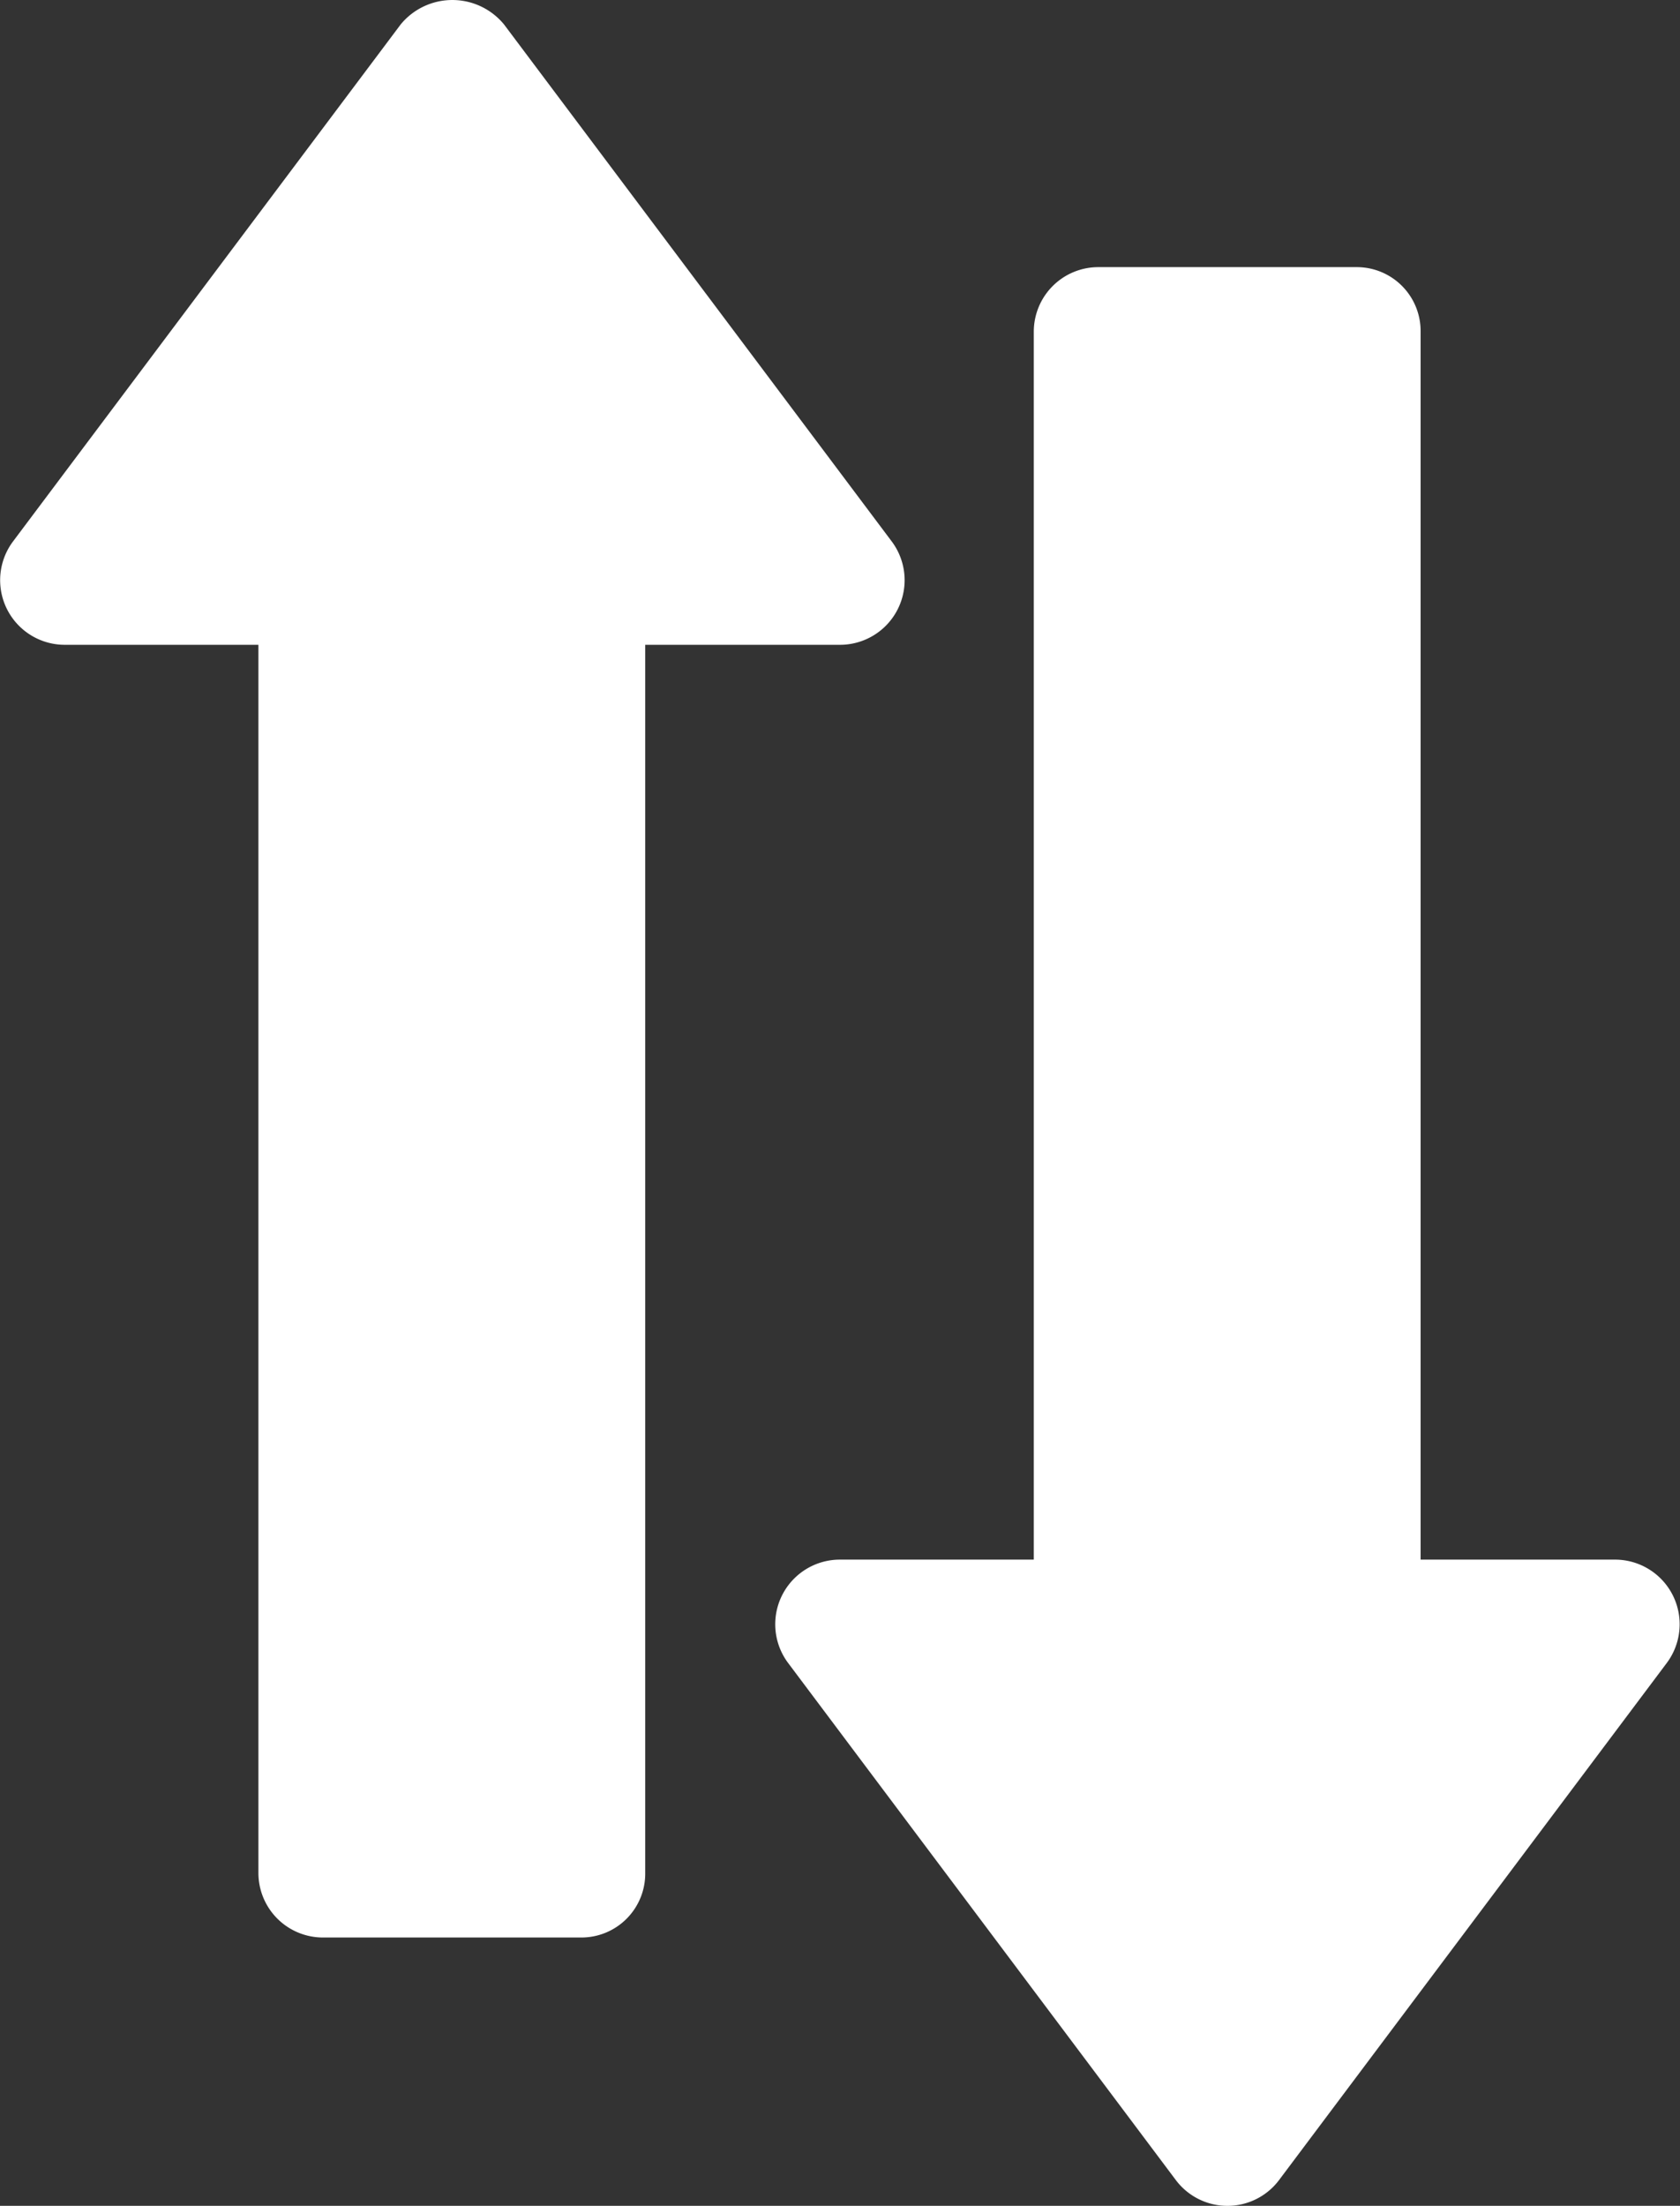 <svg id="sort_2_" data-name="sort (2)" xmlns="http://www.w3.org/2000/svg" width="23.866" height="31.329" viewBox="0 0 23.866 31.329">
  <rect x="0" y="0" width="23.866" height="31.329" fill="#333333" stroke="none"/>
  <g id="Group_9768" data-name="Group 9768" transform="translate(0 0)">
    <g id="Group_9767" data-name="Group 9767" transform="translate(0 0)">
      <path id="Path_14508" data-name="Path 14508" d="M73.651,7.69,68.143.347a.95.95,0,0,0-1.468,0L61.168,7.69A.918.918,0,0,0,61.9,9.158h2.754V26.6a.917.917,0,0,0,.918.918h3.671a.907.907,0,0,0,.906-.918V9.158h2.766A.918.918,0,0,0,73.651,7.69Z" transform="translate(-60.983 0)" fill="#fff"/>
    </g>
  </g>
  <g id="Group_9770" data-name="Group 9770" transform="translate(11.014 3.794)">
    <g id="Group_9769" data-name="Group 9769">
      <path id="Path_14509" data-name="Path 14509" d="M252.917,80.358h-2.766V62.919a.907.907,0,0,0-.906-.918h-3.671a.917.917,0,0,0-.918.918V80.358H241.9a.918.918,0,0,0-.734,1.468l5.507,7.343a.917.917,0,0,0,1.468,0l5.507-7.343A.918.918,0,0,0,252.917,80.358Z" transform="translate(-240.984 -62.001)" fill="#fff"/>
    </g>
  </g>
</svg>
